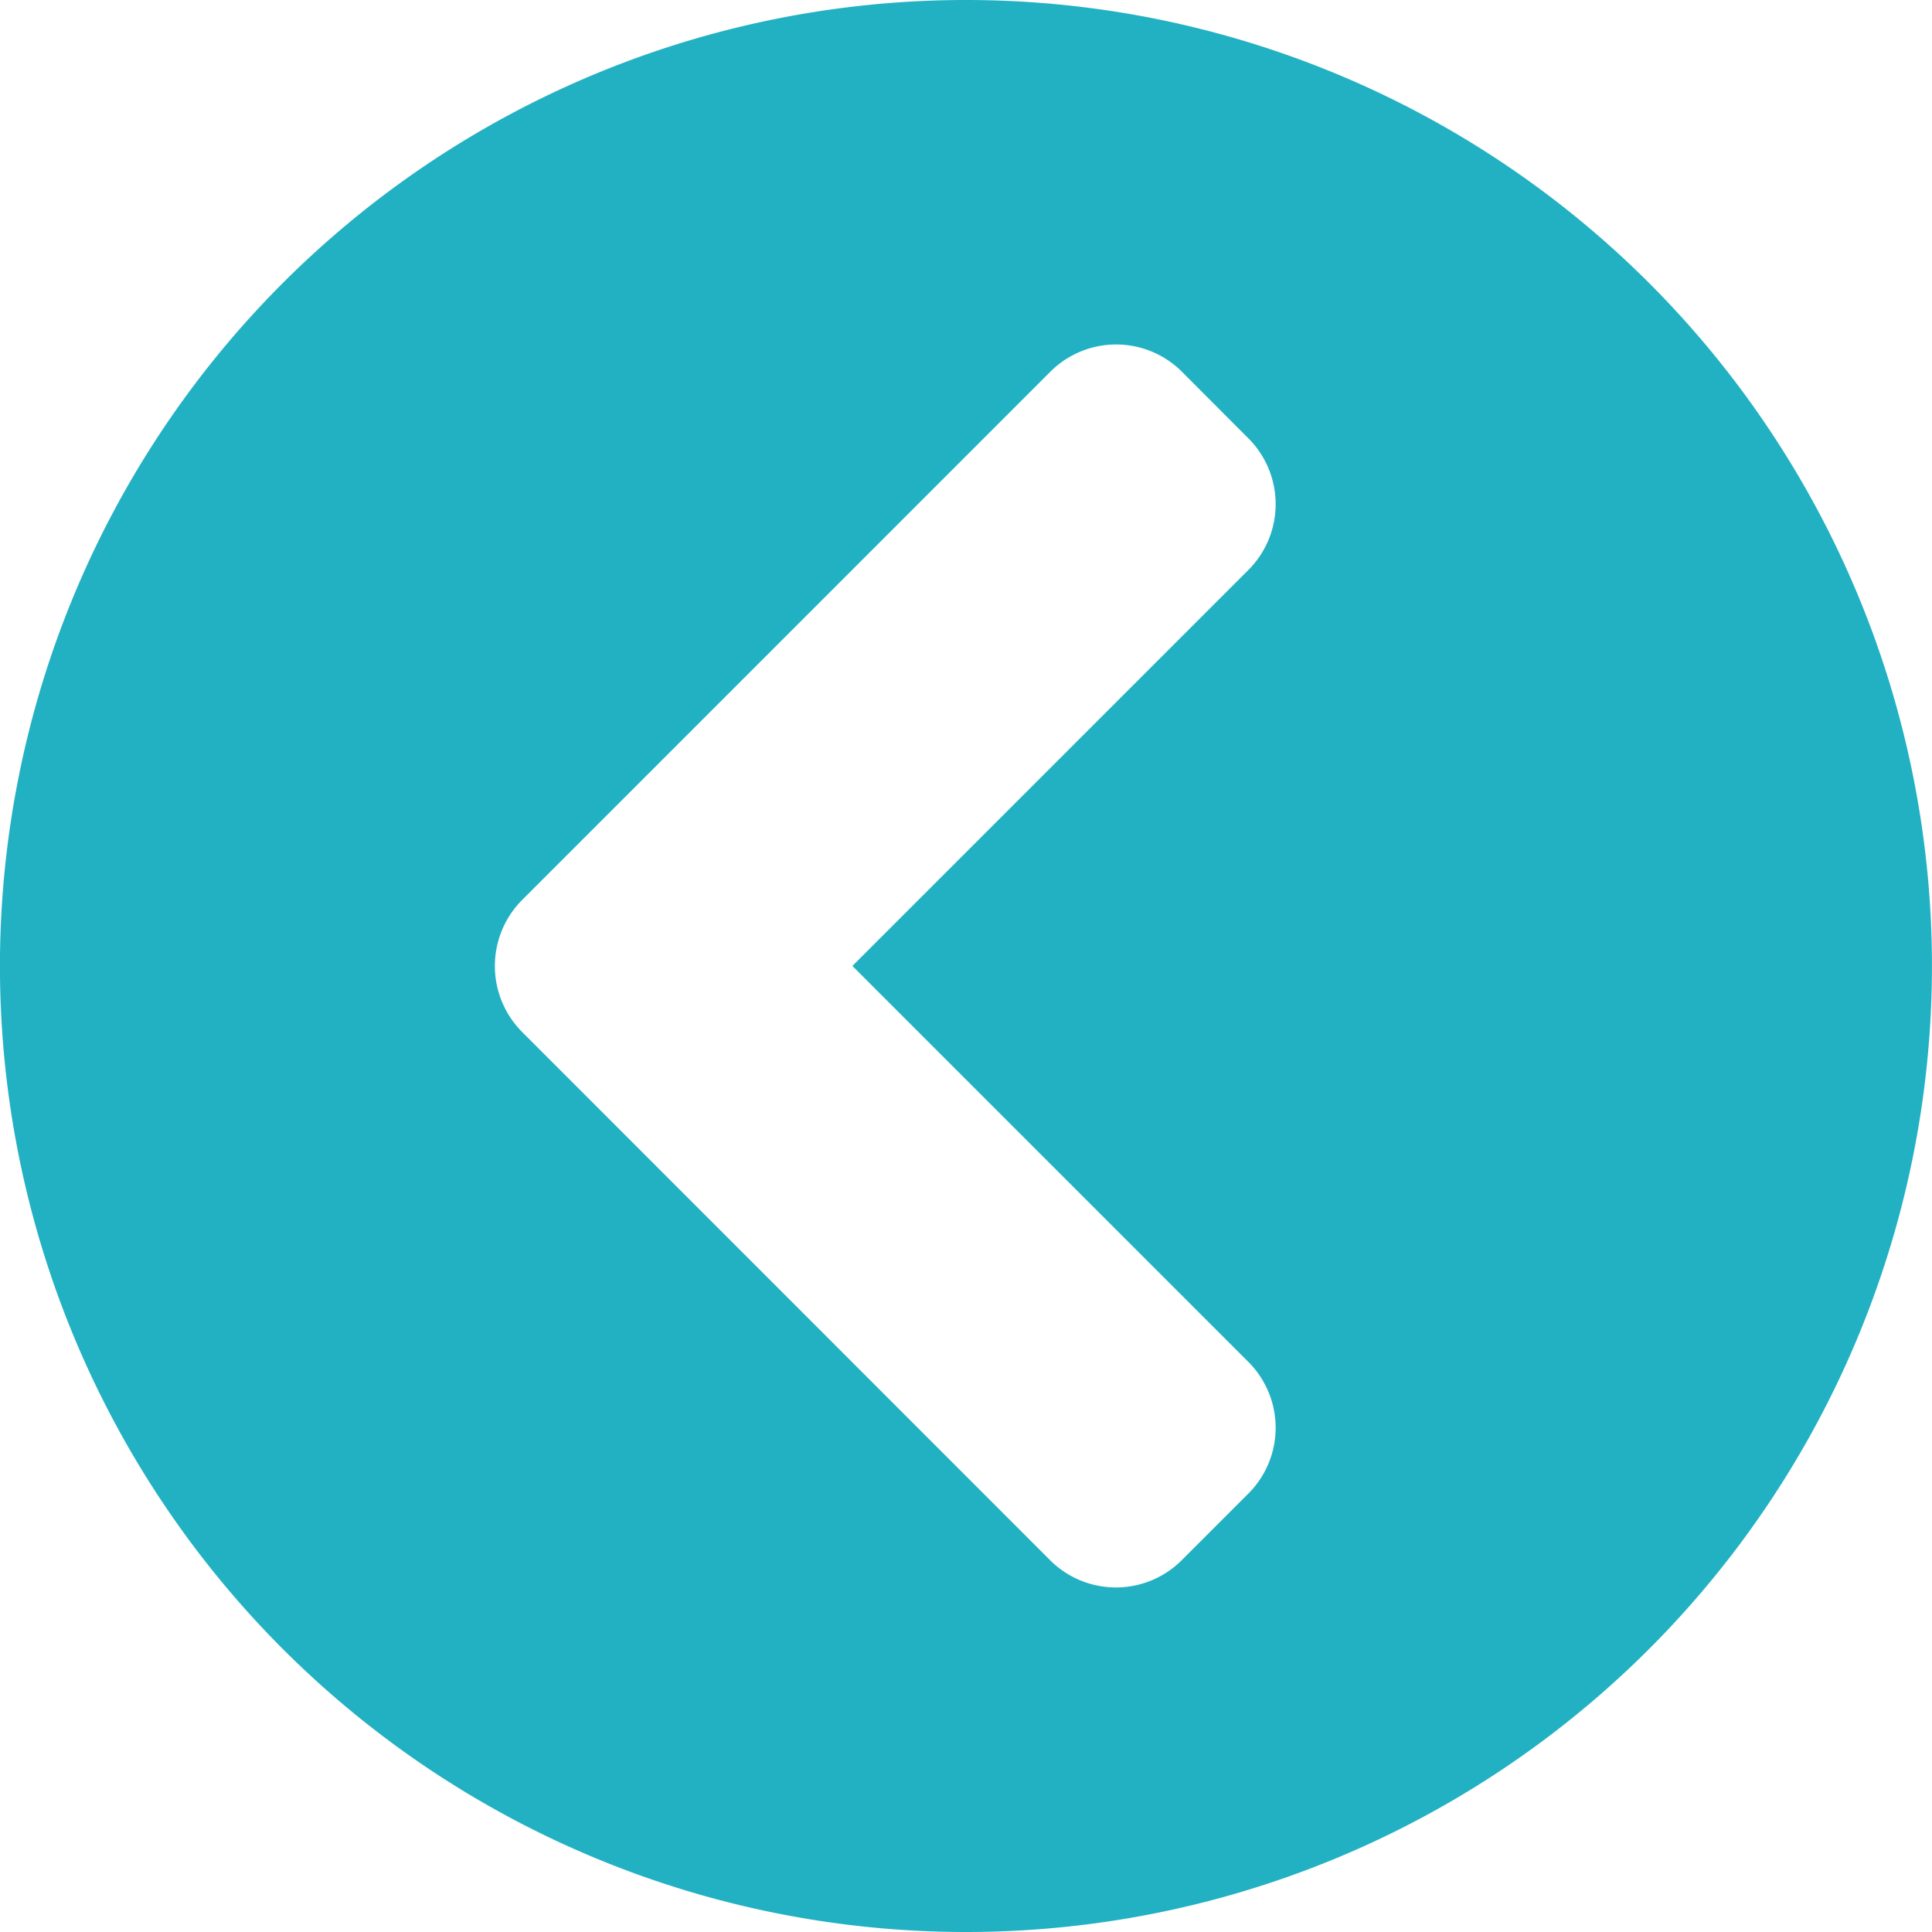 <svg id="IconLeftArrow" xmlns="http://www.w3.org/2000/svg" width="40" height="40" viewBox="0 0 40 40">
  <path id="Icon_awesome-chevron-circle-left" data-name="Icon awesome-chevron-circle-left" d="M20.562,40.563a20,20,0,1,1,20-20A20,20,0,0,1,20.562,40.563ZM11.377,21.933,22.3,32.861a1.928,1.928,0,0,0,2.734,0l1.371-1.371a1.927,1.927,0,0,0,0-2.734l-8.194-8.194,8.194-8.194a1.927,1.927,0,0,0,0-2.734L25.038,8.264a1.927,1.927,0,0,0-2.734,0L11.377,19.192A1.937,1.937,0,0,0,11.377,21.933Z" transform="translate(-0.563 -0.563)" fill="#22b1c3"/>
</svg>
